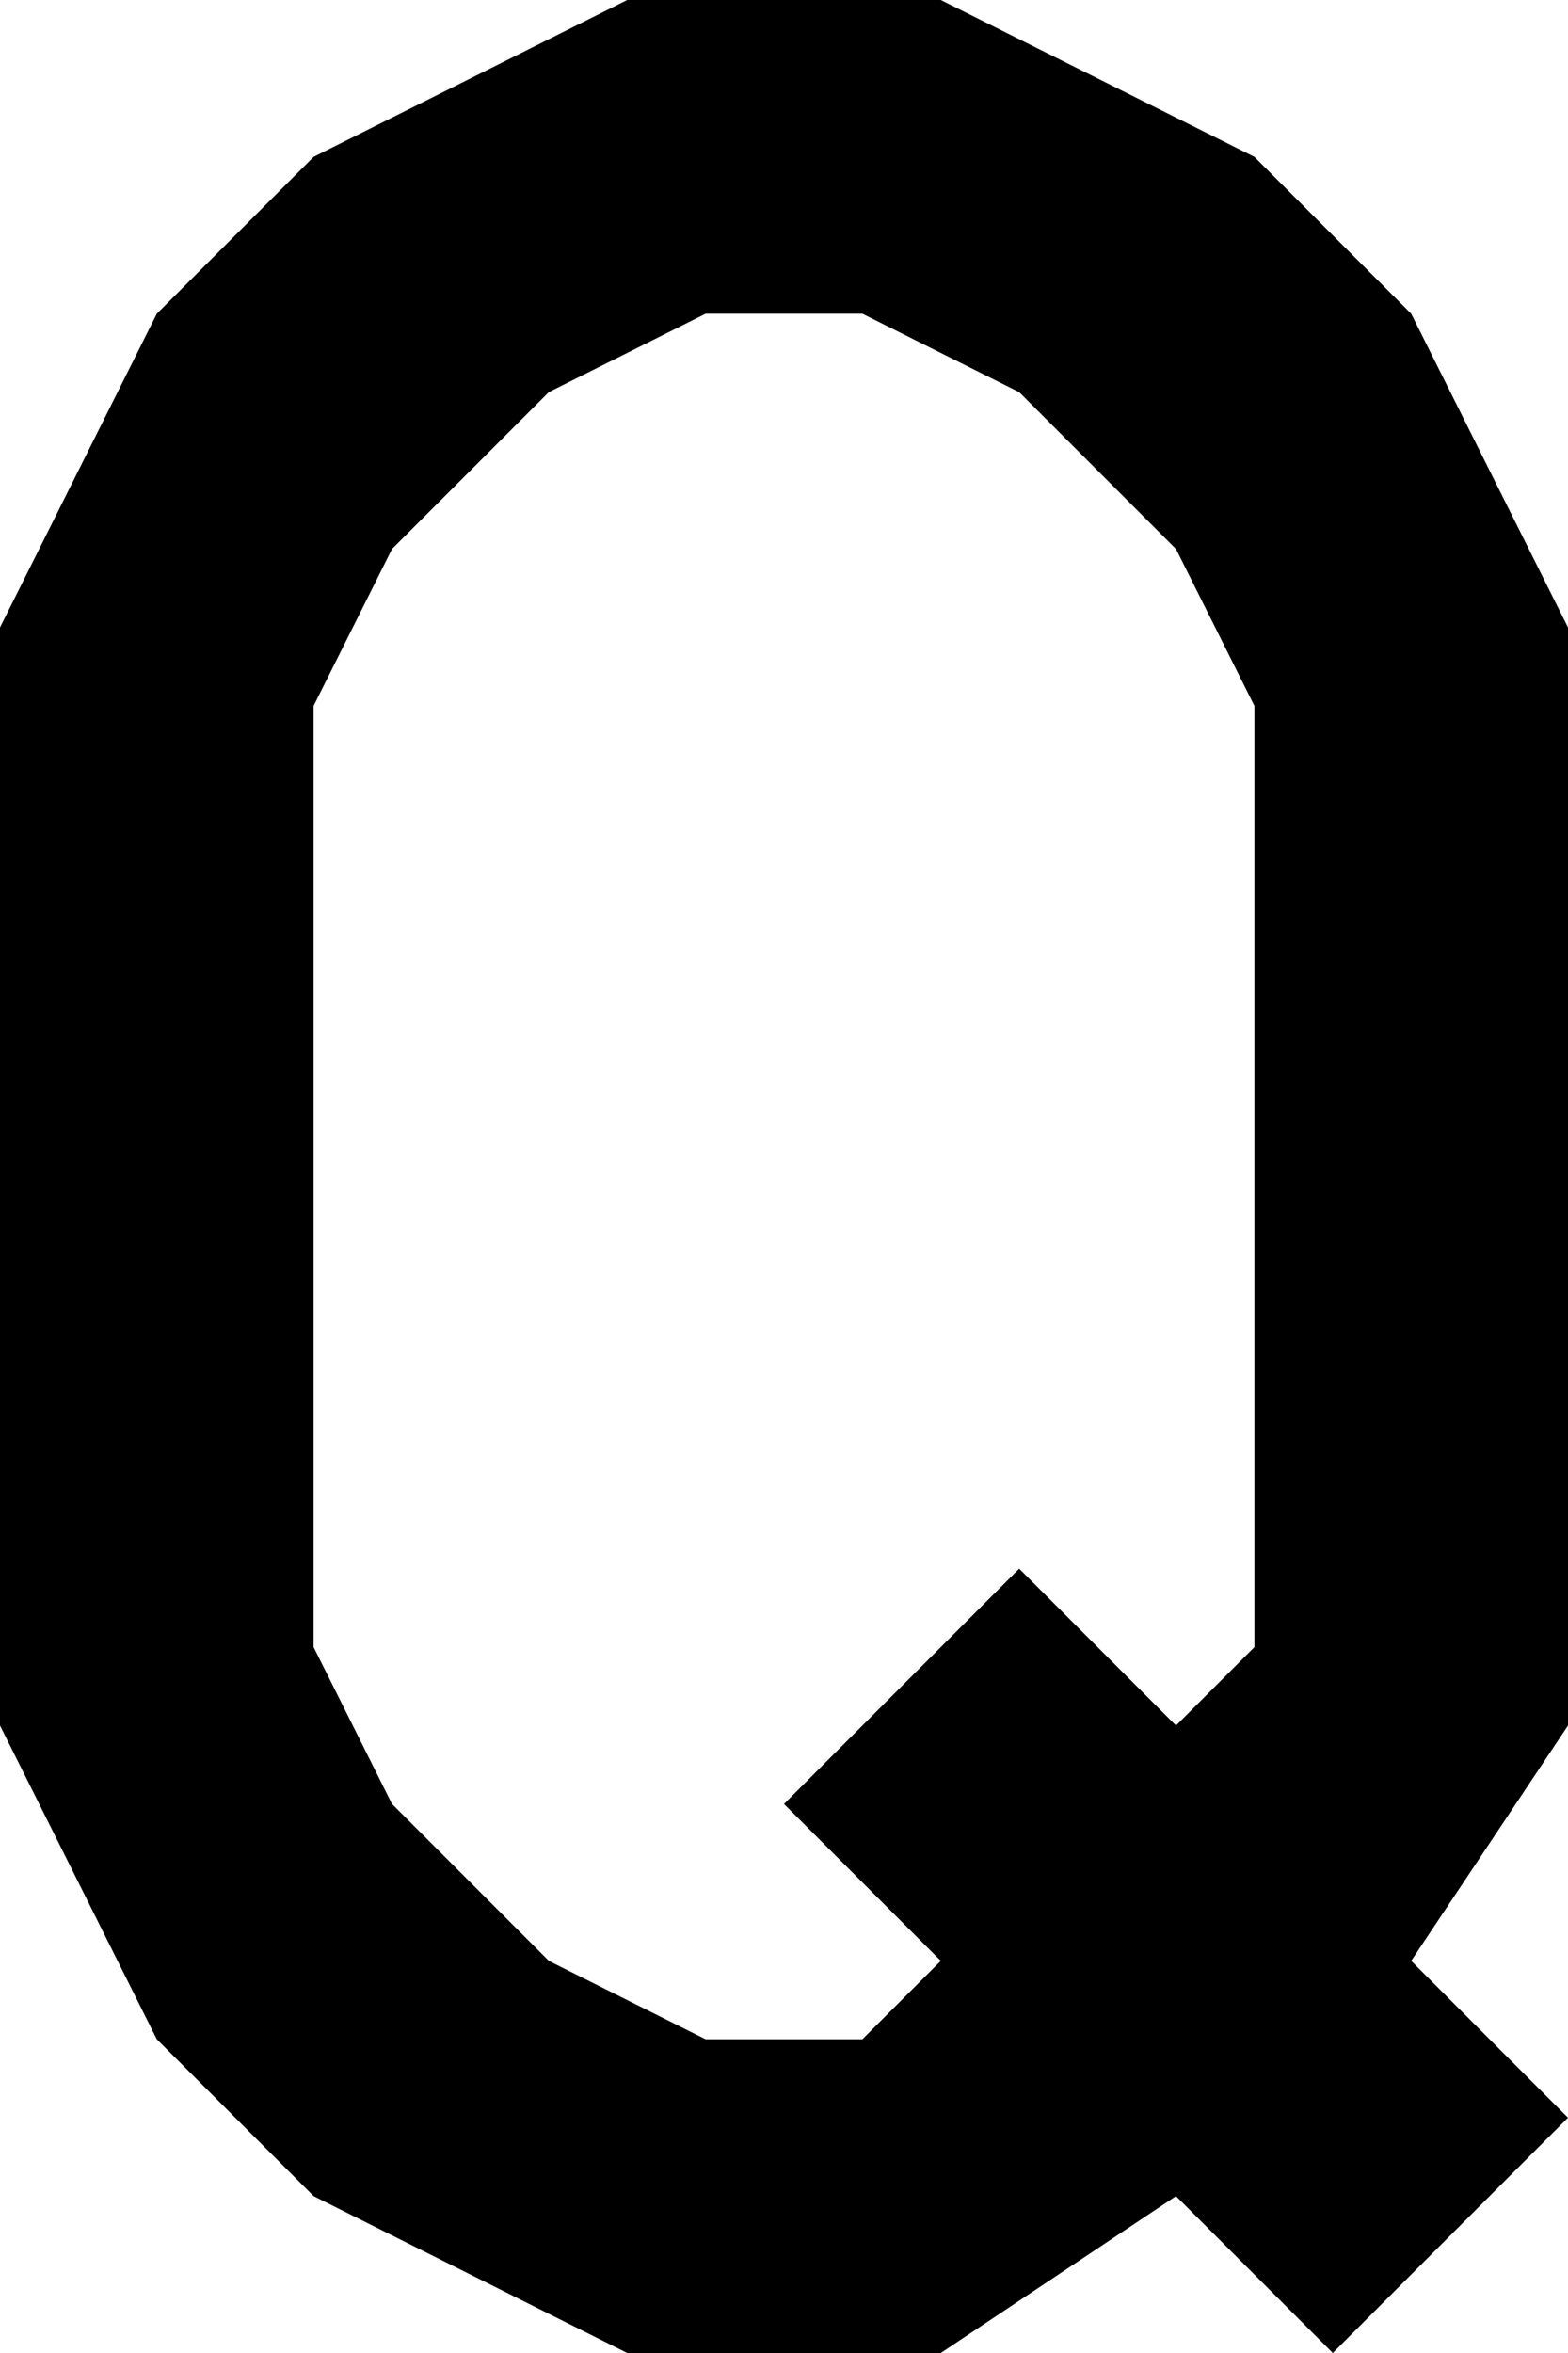 <svg version="1.0" xmlns="http://www.w3.org/2000/svg" width="10mm" height="15mm" viewBox="0 0 20 30">
	<g fill="#000000" stroke="none">
		<path d="
			M 0 8
			L 2 4
			4 2
			8 0
			12 0
			16 2
			18 4
			20 8
			20 22
			18 25
			20 27
			17 30
			15 28
			12 30
			8 30
			4 28
			2 26
			0 22
			Z
			M 4 21
			L 5 23
			7 25
			9 26
			11 26
			12 25
			10 23
			13 20
			15 22
			16 21
			16 9
			15 7
			13 5
			11 4
			9 4
			7 5
			5 7
			4 9
			Z
		"/>
	</g>
</svg>
